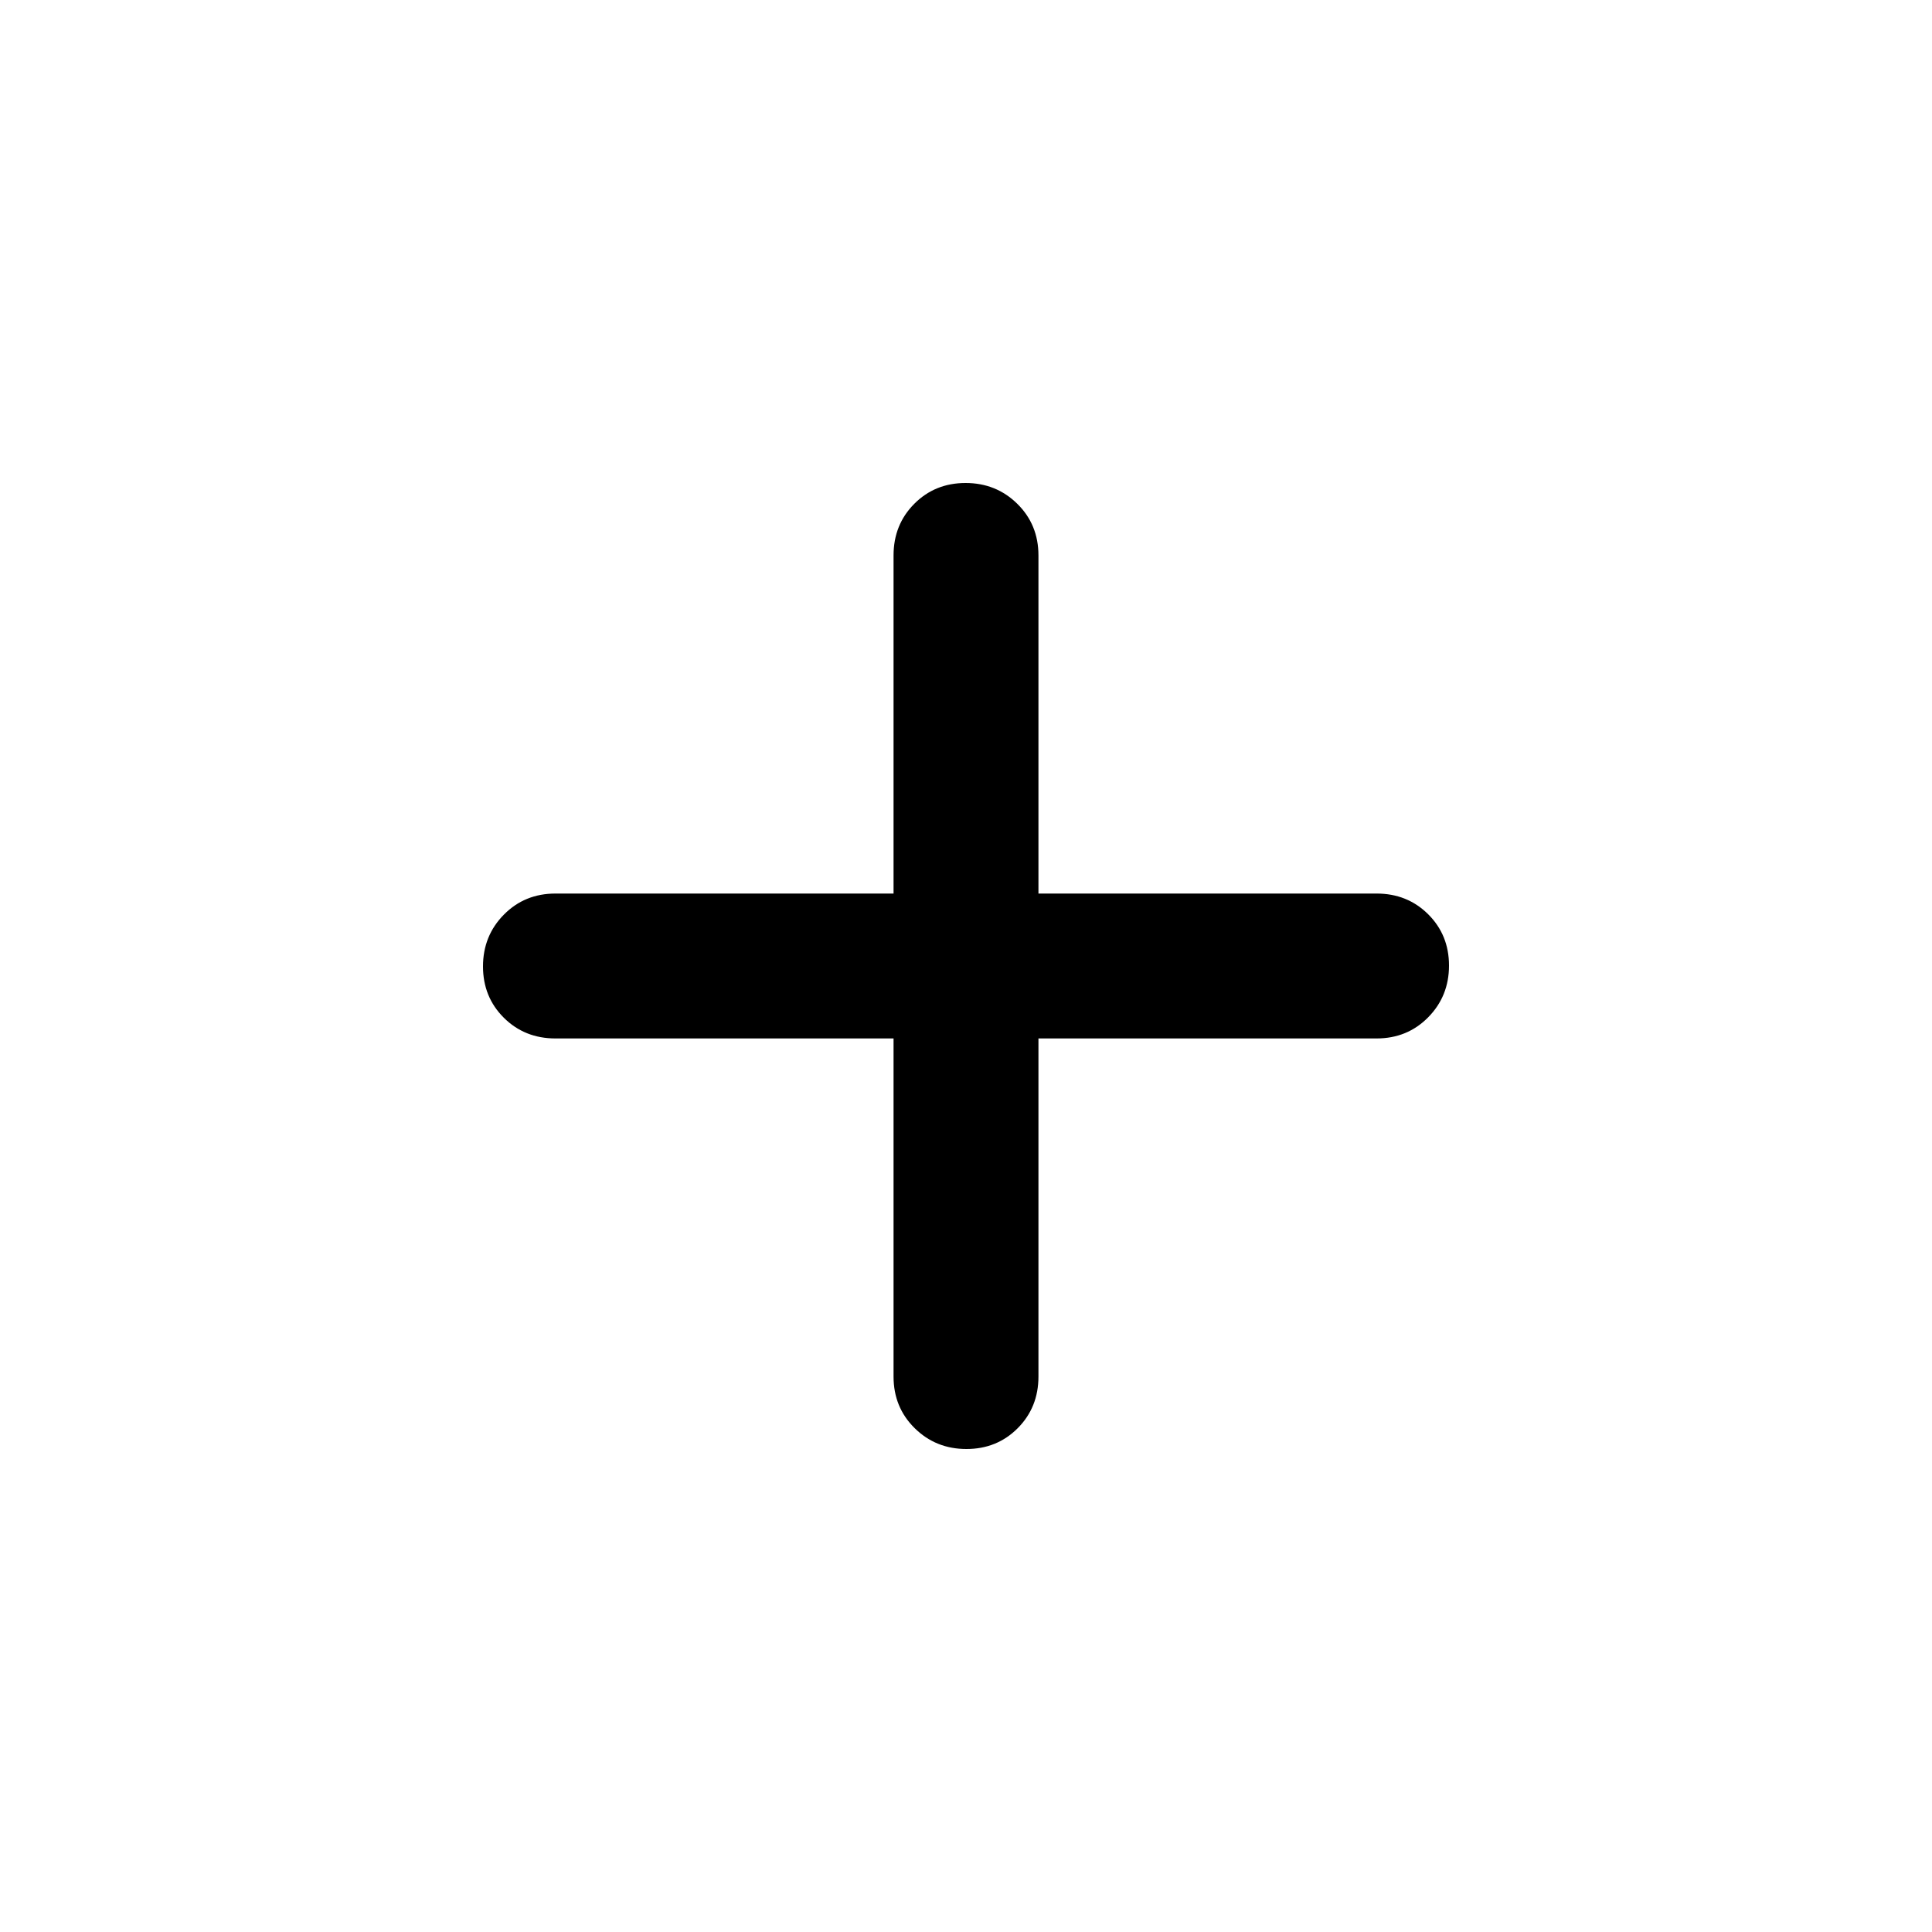 <svg xmlns="http://www.w3.org/2000/svg" height="20px" viewBox="0 -960 960 960" width="20px" fill="currentColor"><path d="M444-444H276q-15.3 0-25.65-10.29Q240-464.58 240-479.79t10.35-25.71Q260.7-516 276-516h168v-168q0-15.3 10.29-25.65Q464.58-720 479.79-720t25.71 10.35Q516-699.3 516-684v168h168q15.3 0 25.65 10.29Q720-495.42 720-480.21t-10.35 25.71Q699.3-444 684-444H516v168q0 15.3-10.29 25.65Q495.42-240 480.21-240t-25.71-10.35Q444-260.7 444-276v-168Z"/></svg>
